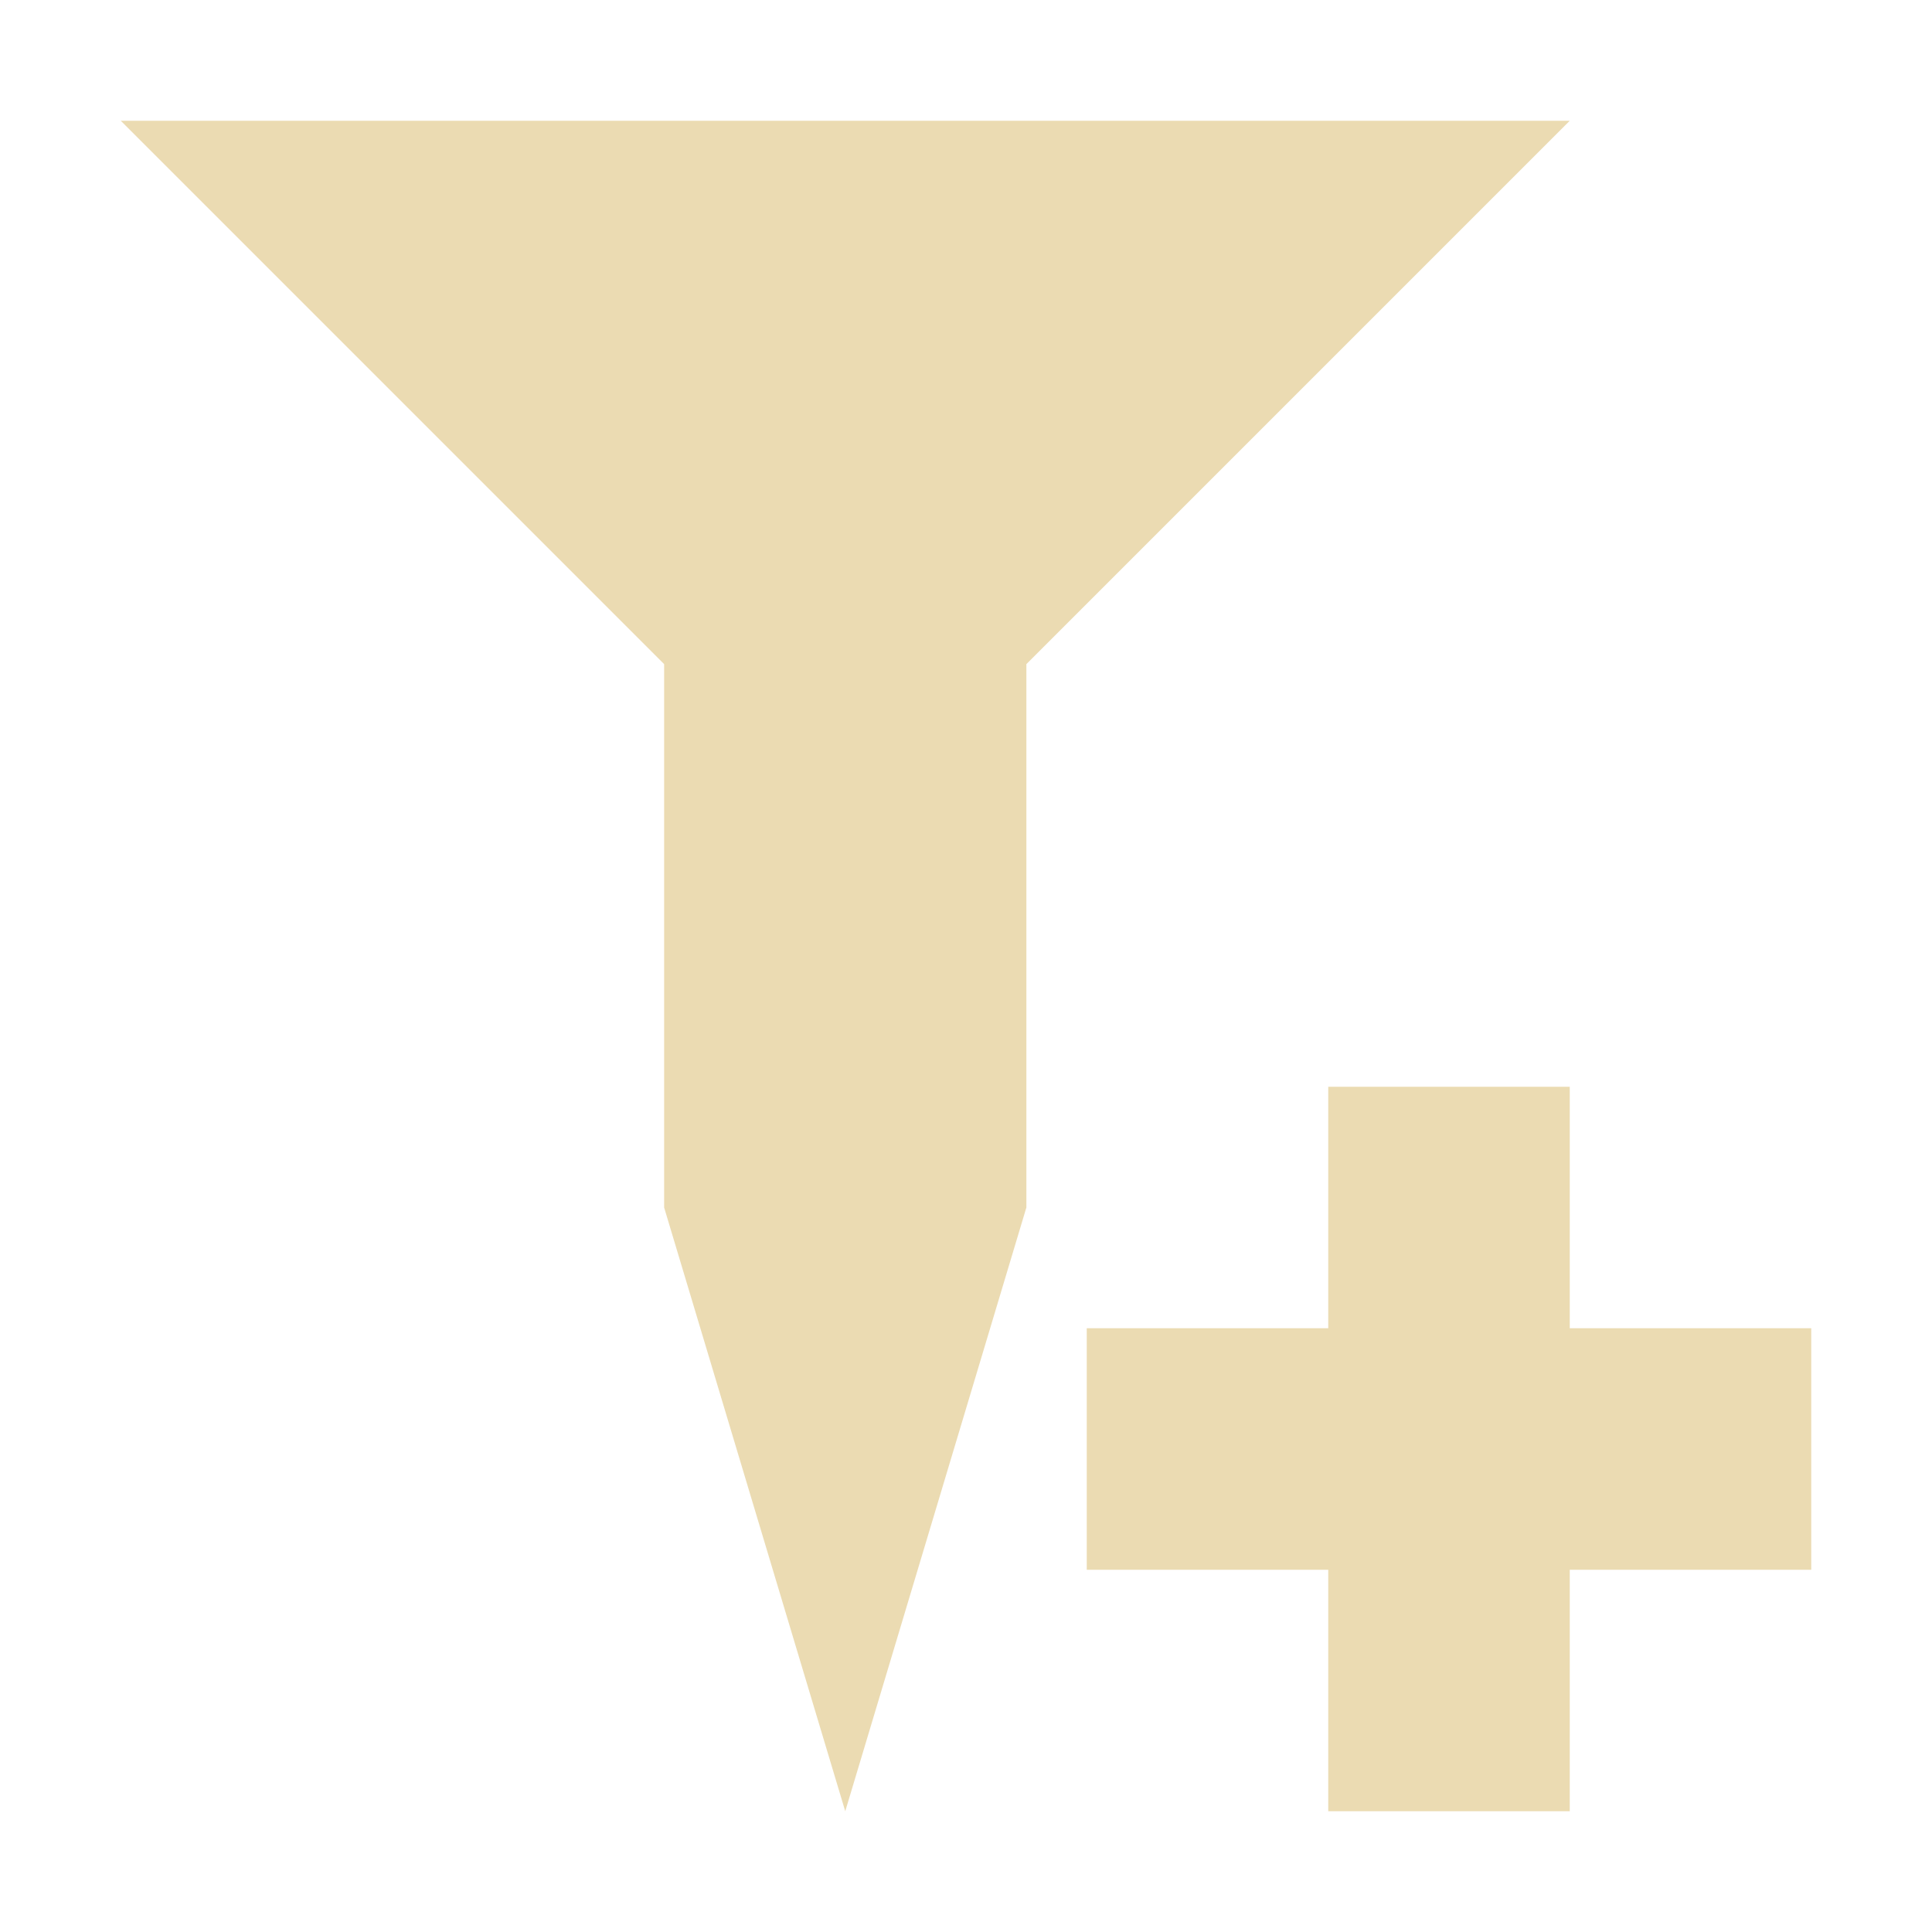 <svg width="16" height="16" version="1.1" viewBox="0 0 16 16" xmlns="http://www.w3.org/2000/svg">
  <defs>
    <style type="text/css">.ColorScheme-Text { color:#ebdbb2; } .ColorScheme-Highlight { color:#458588; }</style>
  </defs>
  <path class="ColorScheme-Text" fill="currentColor" d="m1 1 4.5 4.5v4.5l1.5 5 1.5-5v-4.5l4.5-4.5h-12zm10 8v2h-2v2h2v2h2v-2h2v-2h-2v-2h-2z"/>
</svg>
